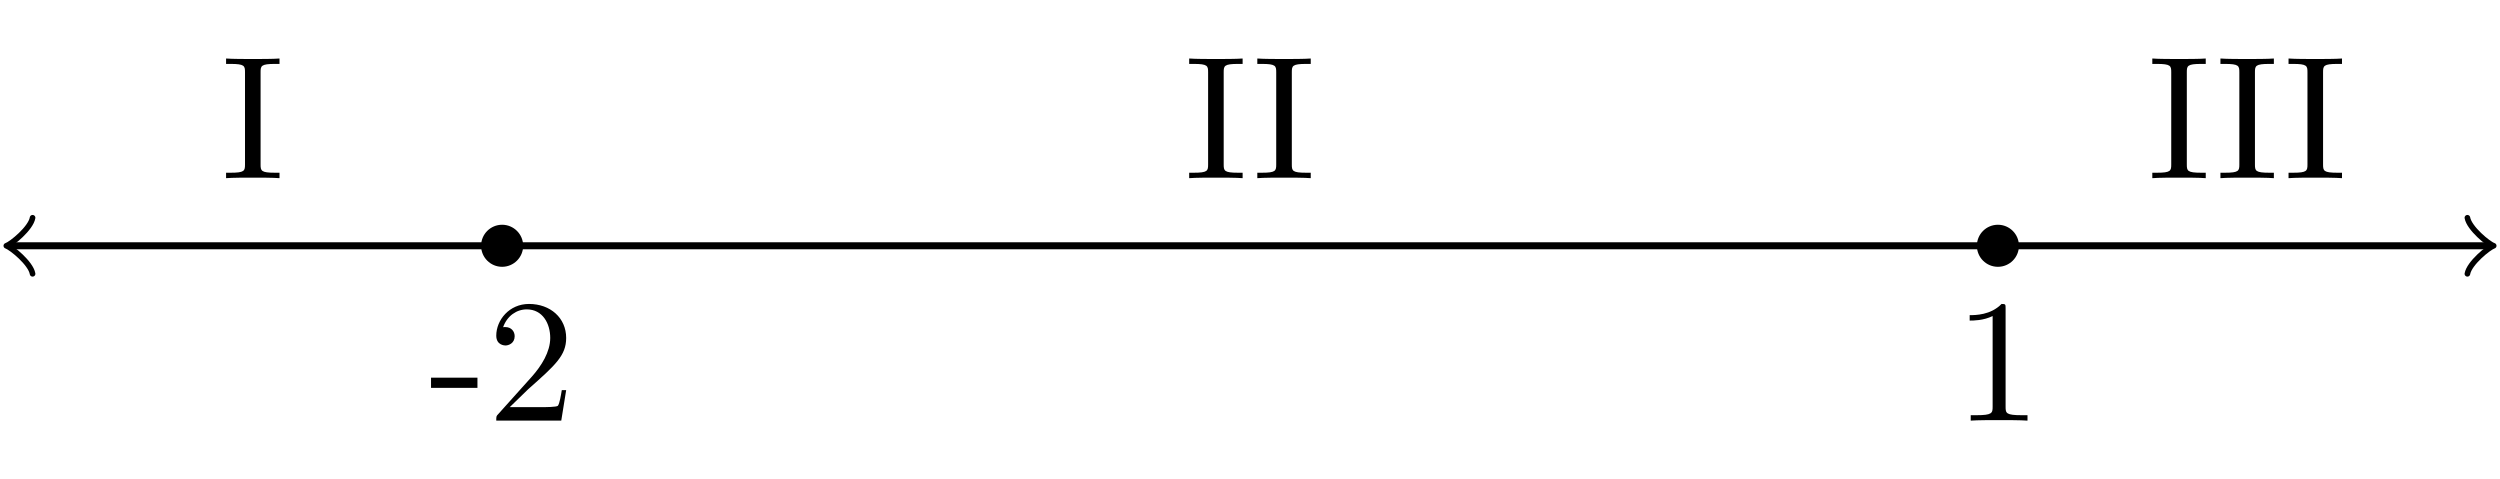 <?xml version='1.0' encoding='UTF-8'?>
<!-- This file was generated by dvisvgm 3.1.1 -->
<svg version='1.1' xmlns='http://www.w3.org/2000/svg' xmlns:xlink='http://www.w3.org/1999/xlink' width='142.131pt' height='27.235pt' viewBox='0 -27.235 142.131 27.235'>
<g id='page1'>
<g transform='matrix(1 0 0 -1 0 0)'>
<path d='M.656 13.262H141.473' stroke='#000' fill='none' stroke-width='.399' stroke-miterlimit='10'/>
<path d='M1.852 11.668C1.754 12.266 .656 13.16 .359 13.262C.656 13.359 1.754 14.258 1.852 14.855' stroke='#000' fill='none' stroke-width='.319' stroke-miterlimit='10' stroke-linecap='round' stroke-linejoin='round'/>
<path d='M140.277 14.855C140.379 14.258 141.472 13.359 141.773 13.262C141.472 13.16 140.379 12.266 140.277 11.668' stroke='#000' fill='none' stroke-width='.319' stroke-miterlimit='10' stroke-linecap='round' stroke-linejoin='round'/>
<path d='M29.543 13.262C29.543 13.812 29.094 14.258 28.547 14.258C27.996 14.258 27.551 13.812 27.551 13.262C27.551 12.711 27.996 12.266 28.547 12.266C29.094 12.266 29.543 12.711 29.543 13.262Z'/>
<path d='M29.543 13.262C29.543 13.812 29.094 14.258 28.547 14.258C27.996 14.258 27.551 13.812 27.551 13.262C27.551 12.711 27.996 12.266 28.547 12.266C29.094 12.266 29.543 12.711 29.543 13.262Z' stroke='#000' fill='none' stroke-width='.399' stroke-miterlimit='10'/>
<path d='M27.144 5.184V5.762H24.505V5.184H27.144ZM28.98 4.088L30.036 5.114C31.59 6.489 32.188 7.027 32.188 8.023C32.188 9.158 31.291 9.955 30.076 9.955C28.951 9.955 28.214 9.039 28.214 8.152C28.214 7.594 28.712 7.594 28.741 7.594C28.911 7.594 29.26 7.714 29.26 8.122C29.26 8.381 29.08 8.64 28.731 8.64C28.652 8.64 28.632 8.64 28.602 8.63C28.831 9.278 29.369 9.646 29.947 9.646C30.853 9.646 31.282 8.839 31.282 8.023C31.282 7.226 30.784 6.439 30.236 5.821L28.323 3.689C28.214 3.58 28.214 3.56 28.214 3.321H31.909L32.188 5.054H31.939C31.889 4.755 31.82 4.317 31.72 4.168C31.65 4.088 30.993 4.088 30.774 4.088H28.98Z'/>
<path d='M114.582 13.262C114.582 13.812 114.137 14.258 113.586 14.258C113.035 14.258 112.59 13.812 112.59 13.262C112.59 12.711 113.035 12.266 113.586 12.266C114.137 12.266 114.582 12.711 114.582 13.262Z'/>
<path d='M114.582 13.262C114.582 13.812 114.137 14.258 113.586 14.258C113.035 14.258 112.59 13.812 112.59 13.262C112.59 12.711 113.035 12.266 113.586 12.266C114.137 12.266 114.582 12.711 114.582 13.262Z' stroke='#000' fill='none' stroke-width='.399' stroke-miterlimit='10'/>
<path d='M114.023 9.696C114.023 9.935 114.023 9.955 113.793 9.955C113.176 9.318 112.299 9.318 111.981 9.318V9.009C112.18 9.009 112.767 9.009 113.286 9.268V4.108C113.286 3.749 113.256 3.63 112.359 3.63H112.04V3.321C112.389 3.351 113.256 3.351 113.654 3.351C114.052 3.351 114.919 3.351 115.268 3.321V3.63H114.949C114.052 3.63 114.023 3.739 114.023 4.108V9.696Z'/>
<path d='M14.815 23.133C14.815 23.491 14.845 23.601 15.632 23.601H15.891V23.909C15.542 23.88 14.756 23.88 14.377 23.88C13.988 23.88 13.202 23.88 12.853 23.909V23.601H13.112C13.899 23.601 13.929 23.491 13.929 23.133V17.883C13.929 17.524 13.899 17.415 13.112 17.415H12.853V17.106C13.202 17.136 13.988 17.136 14.367 17.136C14.756 17.136 15.542 17.136 15.891 17.106V17.415H15.632C14.845 17.415 14.815 17.524 14.815 17.883V23.133Z'/>
<path d='M69.57 23.133C69.57 23.491 69.6 23.601 70.387 23.601H70.646V23.909C70.297 23.88 69.511 23.88 69.132 23.88C68.743 23.88 67.956 23.88 67.608 23.909V23.601H67.867C68.654 23.601 68.684 23.491 68.684 23.133V17.883C68.684 17.524 68.654 17.415 67.867 17.415H67.608V17.106C67.956 17.136 68.743 17.136 69.122 17.136C69.511 17.136 70.297 17.136 70.646 17.106V17.415H70.387C69.6 17.415 69.57 17.524 69.57 17.883V23.133Z'/>
<path d='M73.443 23.133C73.443 23.491 73.473 23.601 74.26 23.601H74.519V23.909C74.17 23.88 73.383 23.88 73.005 23.88C72.616 23.88 71.829 23.88 71.481 23.909V23.601H71.74C72.526 23.601 72.556 23.491 72.556 23.133V17.883C72.556 17.524 72.526 17.415 71.74 17.415H71.481V17.106C71.829 17.136 72.616 17.136 72.995 17.136C73.383 17.136 74.17 17.136 74.519 17.106V17.415H74.26C73.473 17.415 73.443 17.524 73.443 17.883V23.133Z'/>
<path d='M124.326 23.133C124.326 23.491 124.356 23.601 125.143 23.601H125.402V23.909C125.053 23.88 124.267 23.88 123.888 23.88C123.499 23.88 122.713 23.88 122.364 23.909V23.601H122.623C123.41 23.601 123.44 23.491 123.44 23.133V17.883C123.44 17.524 123.41 17.415 122.623 17.415H122.364V17.106C122.713 17.136 123.499 17.136 123.878 17.136C124.267 17.136 125.053 17.136 125.402 17.106V17.415H125.143C124.356 17.415 124.326 17.524 124.326 17.883V23.133Z'/>
<path d='M128.199 23.133C128.199 23.491 128.229 23.601 129.016 23.601H129.275V23.909C128.926 23.88 128.139 23.88 127.761 23.88C127.372 23.88 126.585 23.88 126.237 23.909V23.601H126.495C127.282 23.601 127.312 23.491 127.312 23.133V17.883C127.312 17.524 127.282 17.415 126.495 17.415H126.237V17.106C126.585 17.136 127.372 17.136 127.751 17.136C128.139 17.136 128.926 17.136 129.275 17.106V17.415H129.016C128.229 17.415 128.199 17.524 128.199 17.883V23.133Z'/>
<path d='M132.072 23.133C132.072 23.491 132.102 23.601 132.888 23.601H133.148V23.909C132.799 23.88 132.012 23.88 131.634 23.88C131.245 23.88 130.458 23.88 130.109 23.909V23.601H130.368C131.155 23.601 131.185 23.491 131.185 23.133V17.883C131.185 17.524 131.155 17.415 130.368 17.415H130.109V17.106C130.458 17.136 131.245 17.136 131.624 17.136C132.012 17.136 132.799 17.136 133.148 17.106V17.415H132.888C132.102 17.415 132.072 17.524 132.072 17.883V23.133Z'/>
</g>
</g>
</svg>